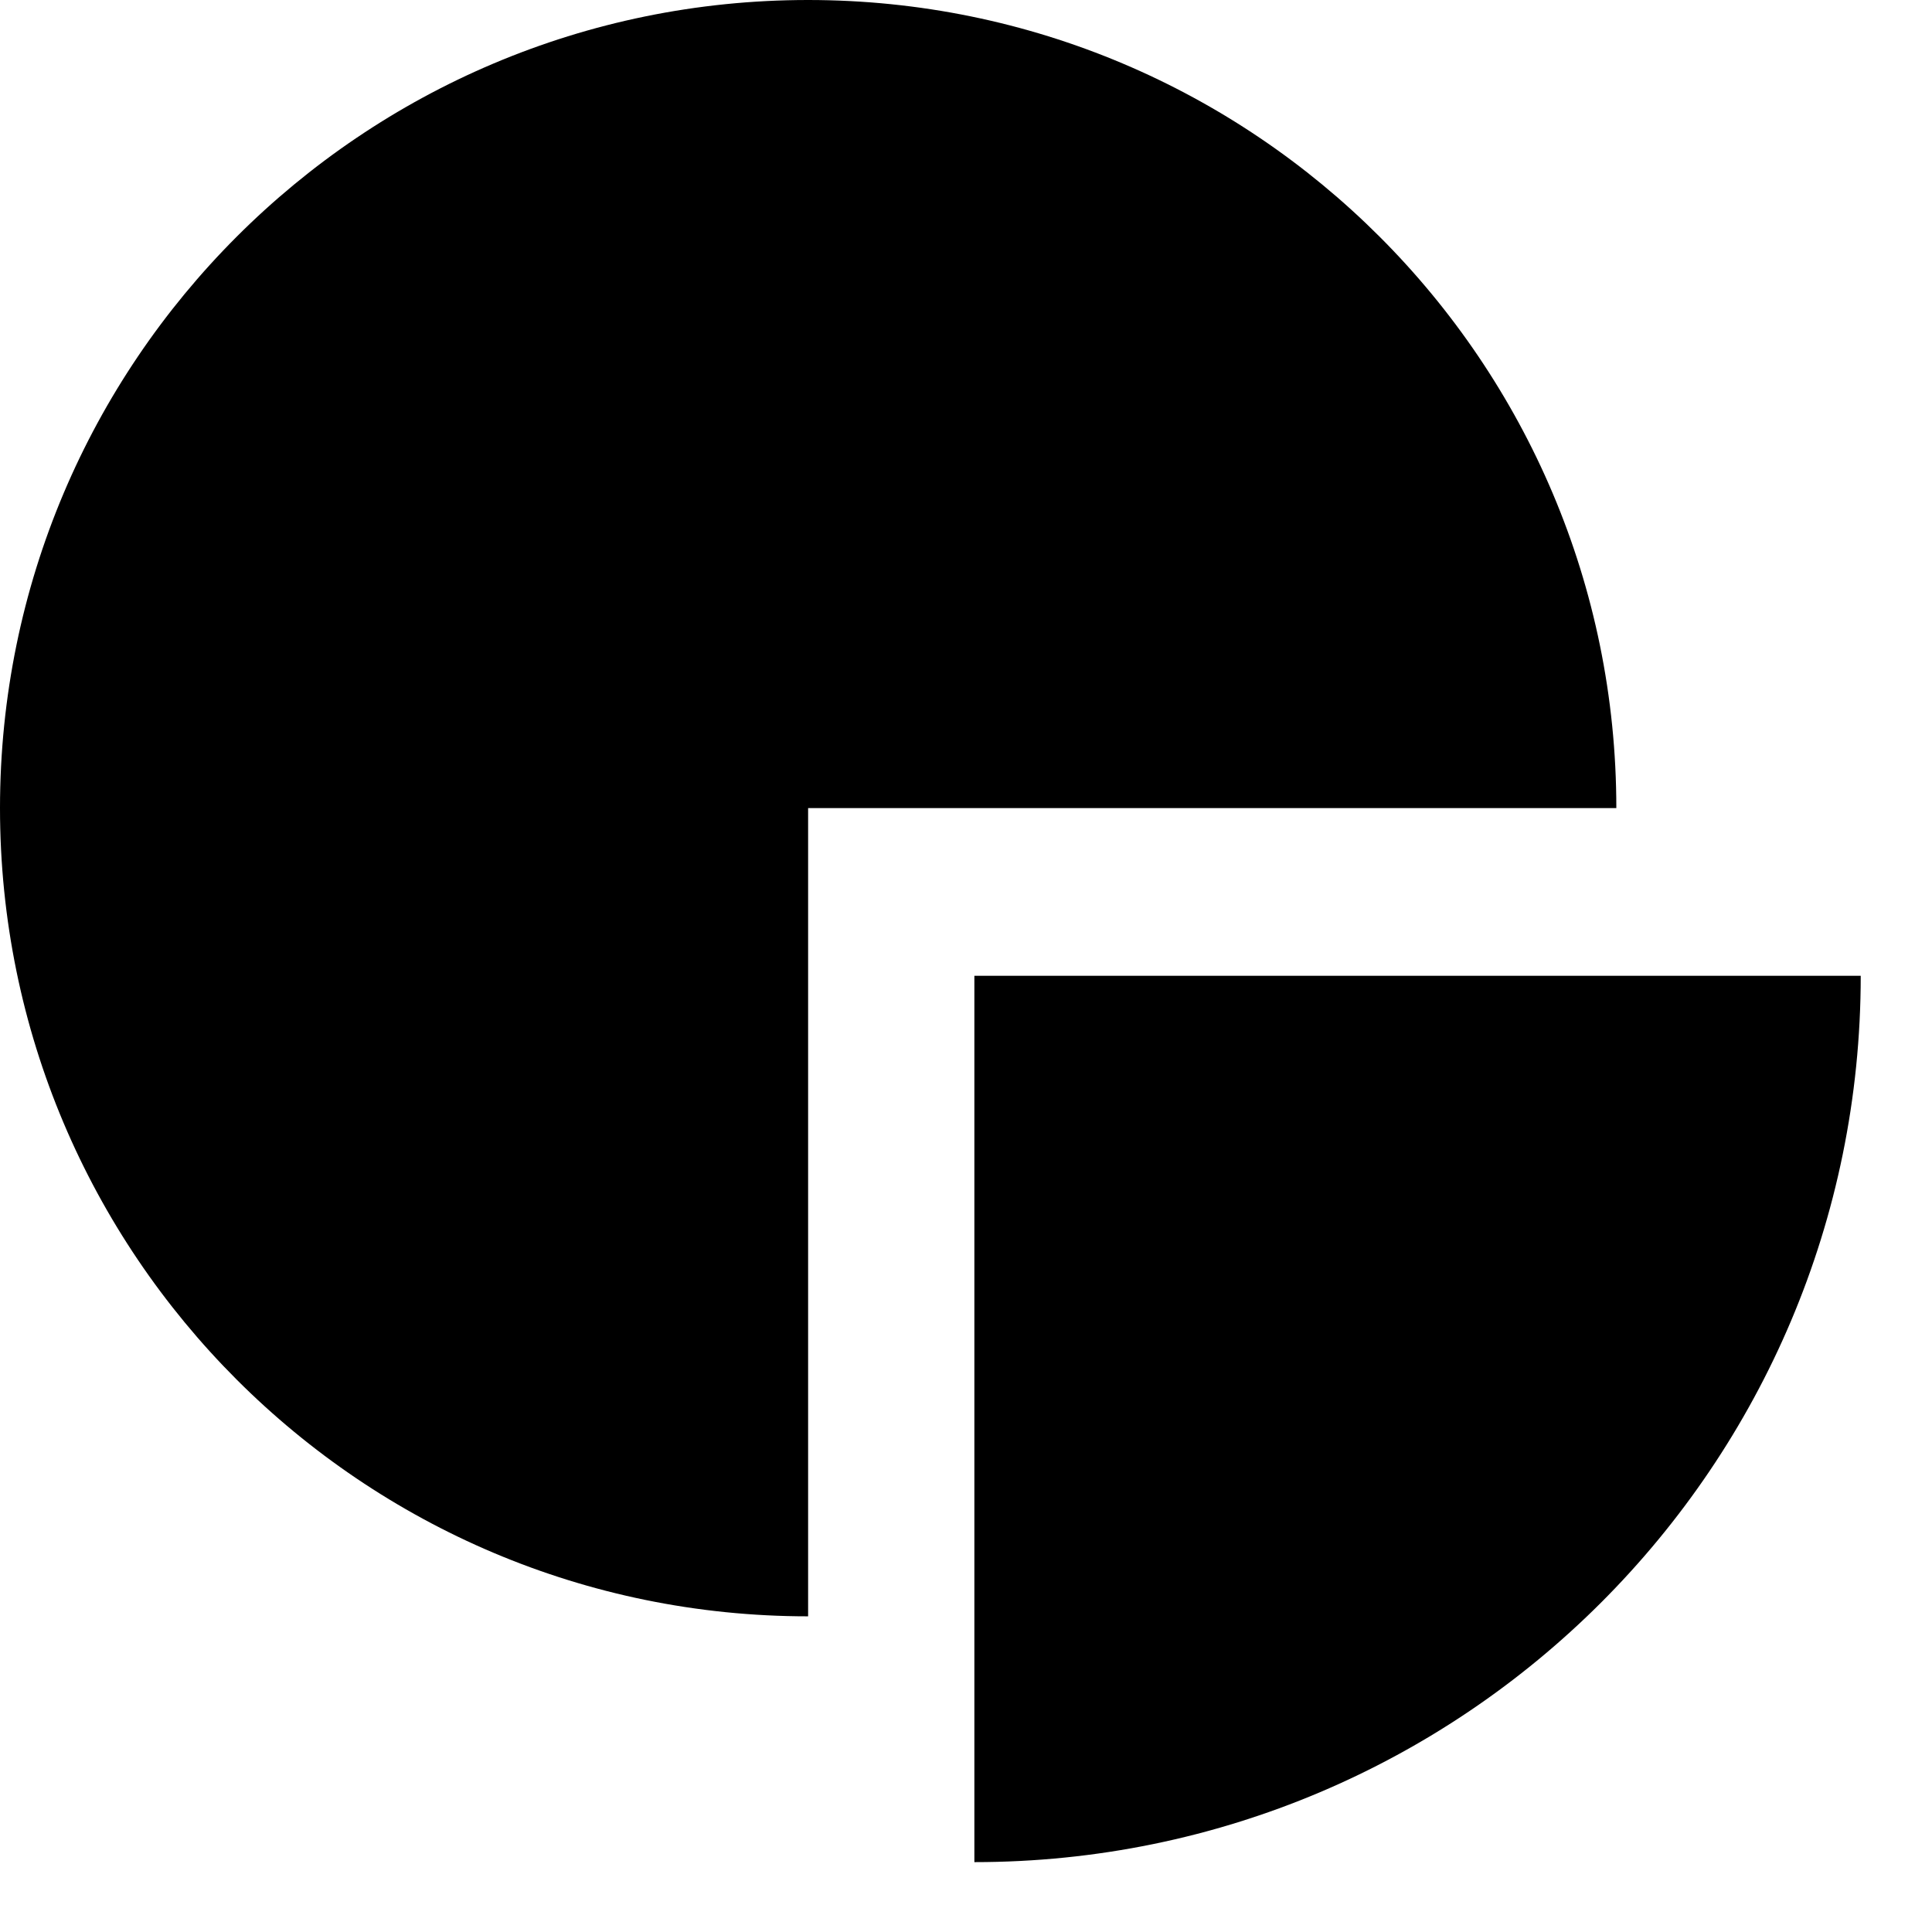 <?xml version="1.0" encoding="UTF-8" standalone="no"?>
<svg width="18px" height="18px" viewBox="0 0 18 18" version="1.1" xmlns="http://www.w3.org/2000/svg" xmlns:xlink="http://www.w3.org/1999/xlink" xmlns:sketch="http://www.bohemiancoding.com/sketch/ns">
    <!-- Generator: Sketch 3.2.2 (9983) - http://www.bohemiancoding.com/sketch -->
    <title>community insights</title>
    <desc>Created with Sketch.</desc>
    <defs></defs>
    <g id="Page-1" stroke="none" stroke-width="1" fill="none" fill-rule="evenodd" sketch:type="MSPage">
        <g id="Artboard-1" sketch:type="MSArtboardGroup" transform="translate(-231, -821)" fill="#000000">
            <g id="community-insights" sketch:type="MSLayerGroup" transform="translate(231, 821)">
                <path d="M15.059,7.529 C15.059,3.371 11.688,0 7.529,0 C3.371,0 0,3.371 0,7.529 C0,11.688 3.371,15.059 7.529,15.059 L7.529,7.529" id="Oval-15" sketch:type="MSShapeGroup"></path>
                <path d="M9.078,17.349 C13.639,17.349 17.336,13.652 17.336,9.091 L9.078,9.091" id="Oval-16" sketch:type="MSShapeGroup"></path>
            </g>
        </g>
    </g>
</svg>
